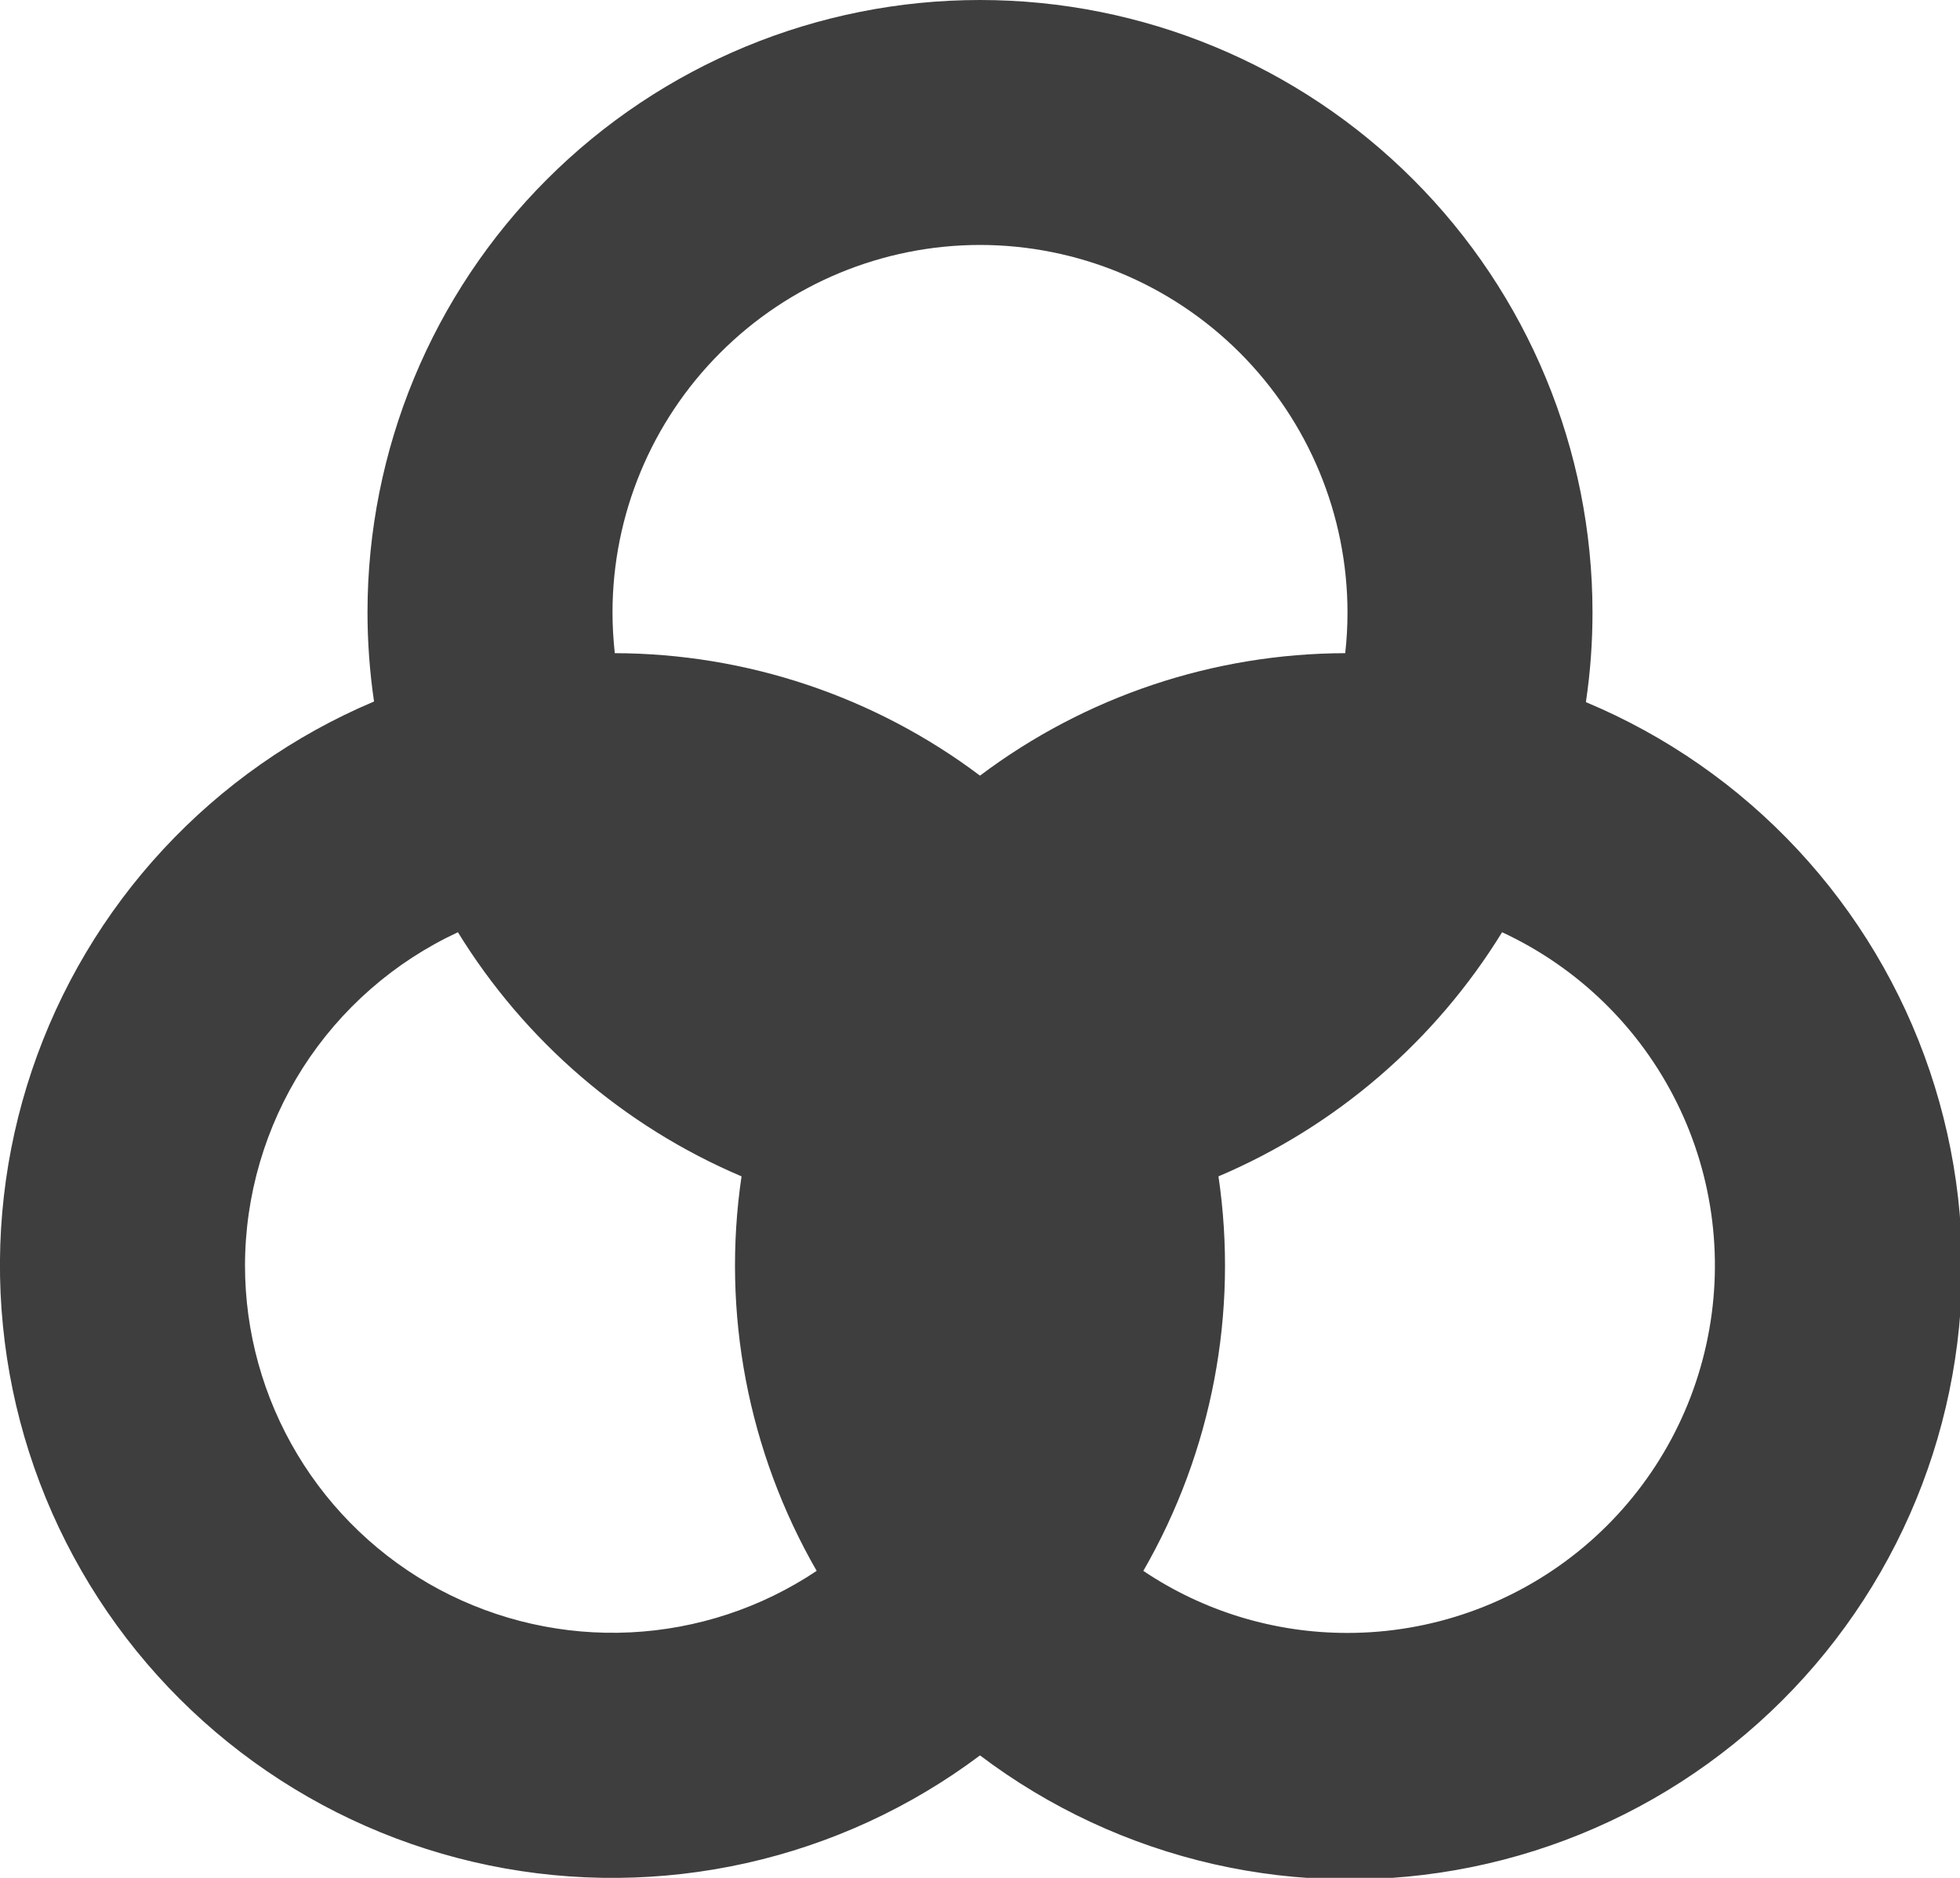 <svg width="24" height="23" viewBox="0 0 24 23" fill="none" xmlns="http://www.w3.org/2000/svg">
<path d="M19.42 8.592C19.474 8.231 19.5 7.866 19.5 7.5C19.5 5.511 18.71 3.603 17.303 2.197C15.897 0.79 13.989 0 12 0C10.011 0 8.103 0.79 6.697 2.197C5.29 3.603 4.5 5.511 4.5 7.5C4.5 7.866 4.527 8.231 4.58 8.592C3.602 9.005 2.723 9.622 2.001 10.4C1.278 11.179 0.73 12.102 0.391 13.108C0.052 14.115 -0.069 15.182 0.036 16.238C0.14 17.295 0.468 18.318 0.997 19.238C1.526 20.159 2.245 20.957 3.106 21.579C3.966 22.201 4.949 22.633 5.989 22.847C7.029 23.061 8.103 23.051 9.139 22.819C10.176 22.587 11.151 22.137 12 21.5C12.849 22.142 13.825 22.596 14.862 22.832C15.9 23.068 16.976 23.08 18.019 22.868C19.062 22.656 20.048 22.225 20.911 21.602C21.774 20.98 22.495 20.181 23.026 19.258C23.557 18.336 23.885 17.311 23.989 16.252C24.093 15.192 23.97 14.123 23.629 13.115C23.288 12.107 22.736 11.183 22.011 10.405C21.285 9.626 20.402 9.011 19.42 8.6V8.592ZM12 3C13.193 3.001 14.337 3.476 15.181 4.32C16.024 5.163 16.499 6.307 16.5 7.5C16.5 7.667 16.491 7.834 16.472 8C14.858 8.004 13.289 8.53 12 9.5C10.711 8.53 9.142 8.004 7.528 8C7.51 7.834 7.5 7.667 7.5 7.5C7.501 6.307 7.976 5.163 8.82 4.32C9.663 3.476 10.807 3.001 12 3ZM3 15.5C3.001 14.642 3.247 13.802 3.708 13.079C4.17 12.356 4.829 11.78 5.607 11.418C6.427 12.751 7.641 13.796 9.08 14.408C8.834 16.076 9.159 17.779 10 19.24C9.323 19.693 8.535 19.953 7.721 19.993C6.907 20.033 6.098 19.851 5.379 19.468C4.661 19.084 4.06 18.512 3.641 17.813C3.222 17.114 3 16.315 3 15.5ZM16.5 20C15.61 20.001 14.739 19.737 14 19.24C14.842 17.779 15.166 16.076 14.92 14.408C16.36 13.796 17.573 12.751 18.393 11.418C19.323 11.85 20.077 12.585 20.532 13.504C20.987 14.422 21.114 15.469 20.893 16.469C20.673 17.47 20.117 18.366 19.318 19.008C18.519 19.65 17.525 20 16.5 20Z" fill="#3E3E3E"/>
</svg>
